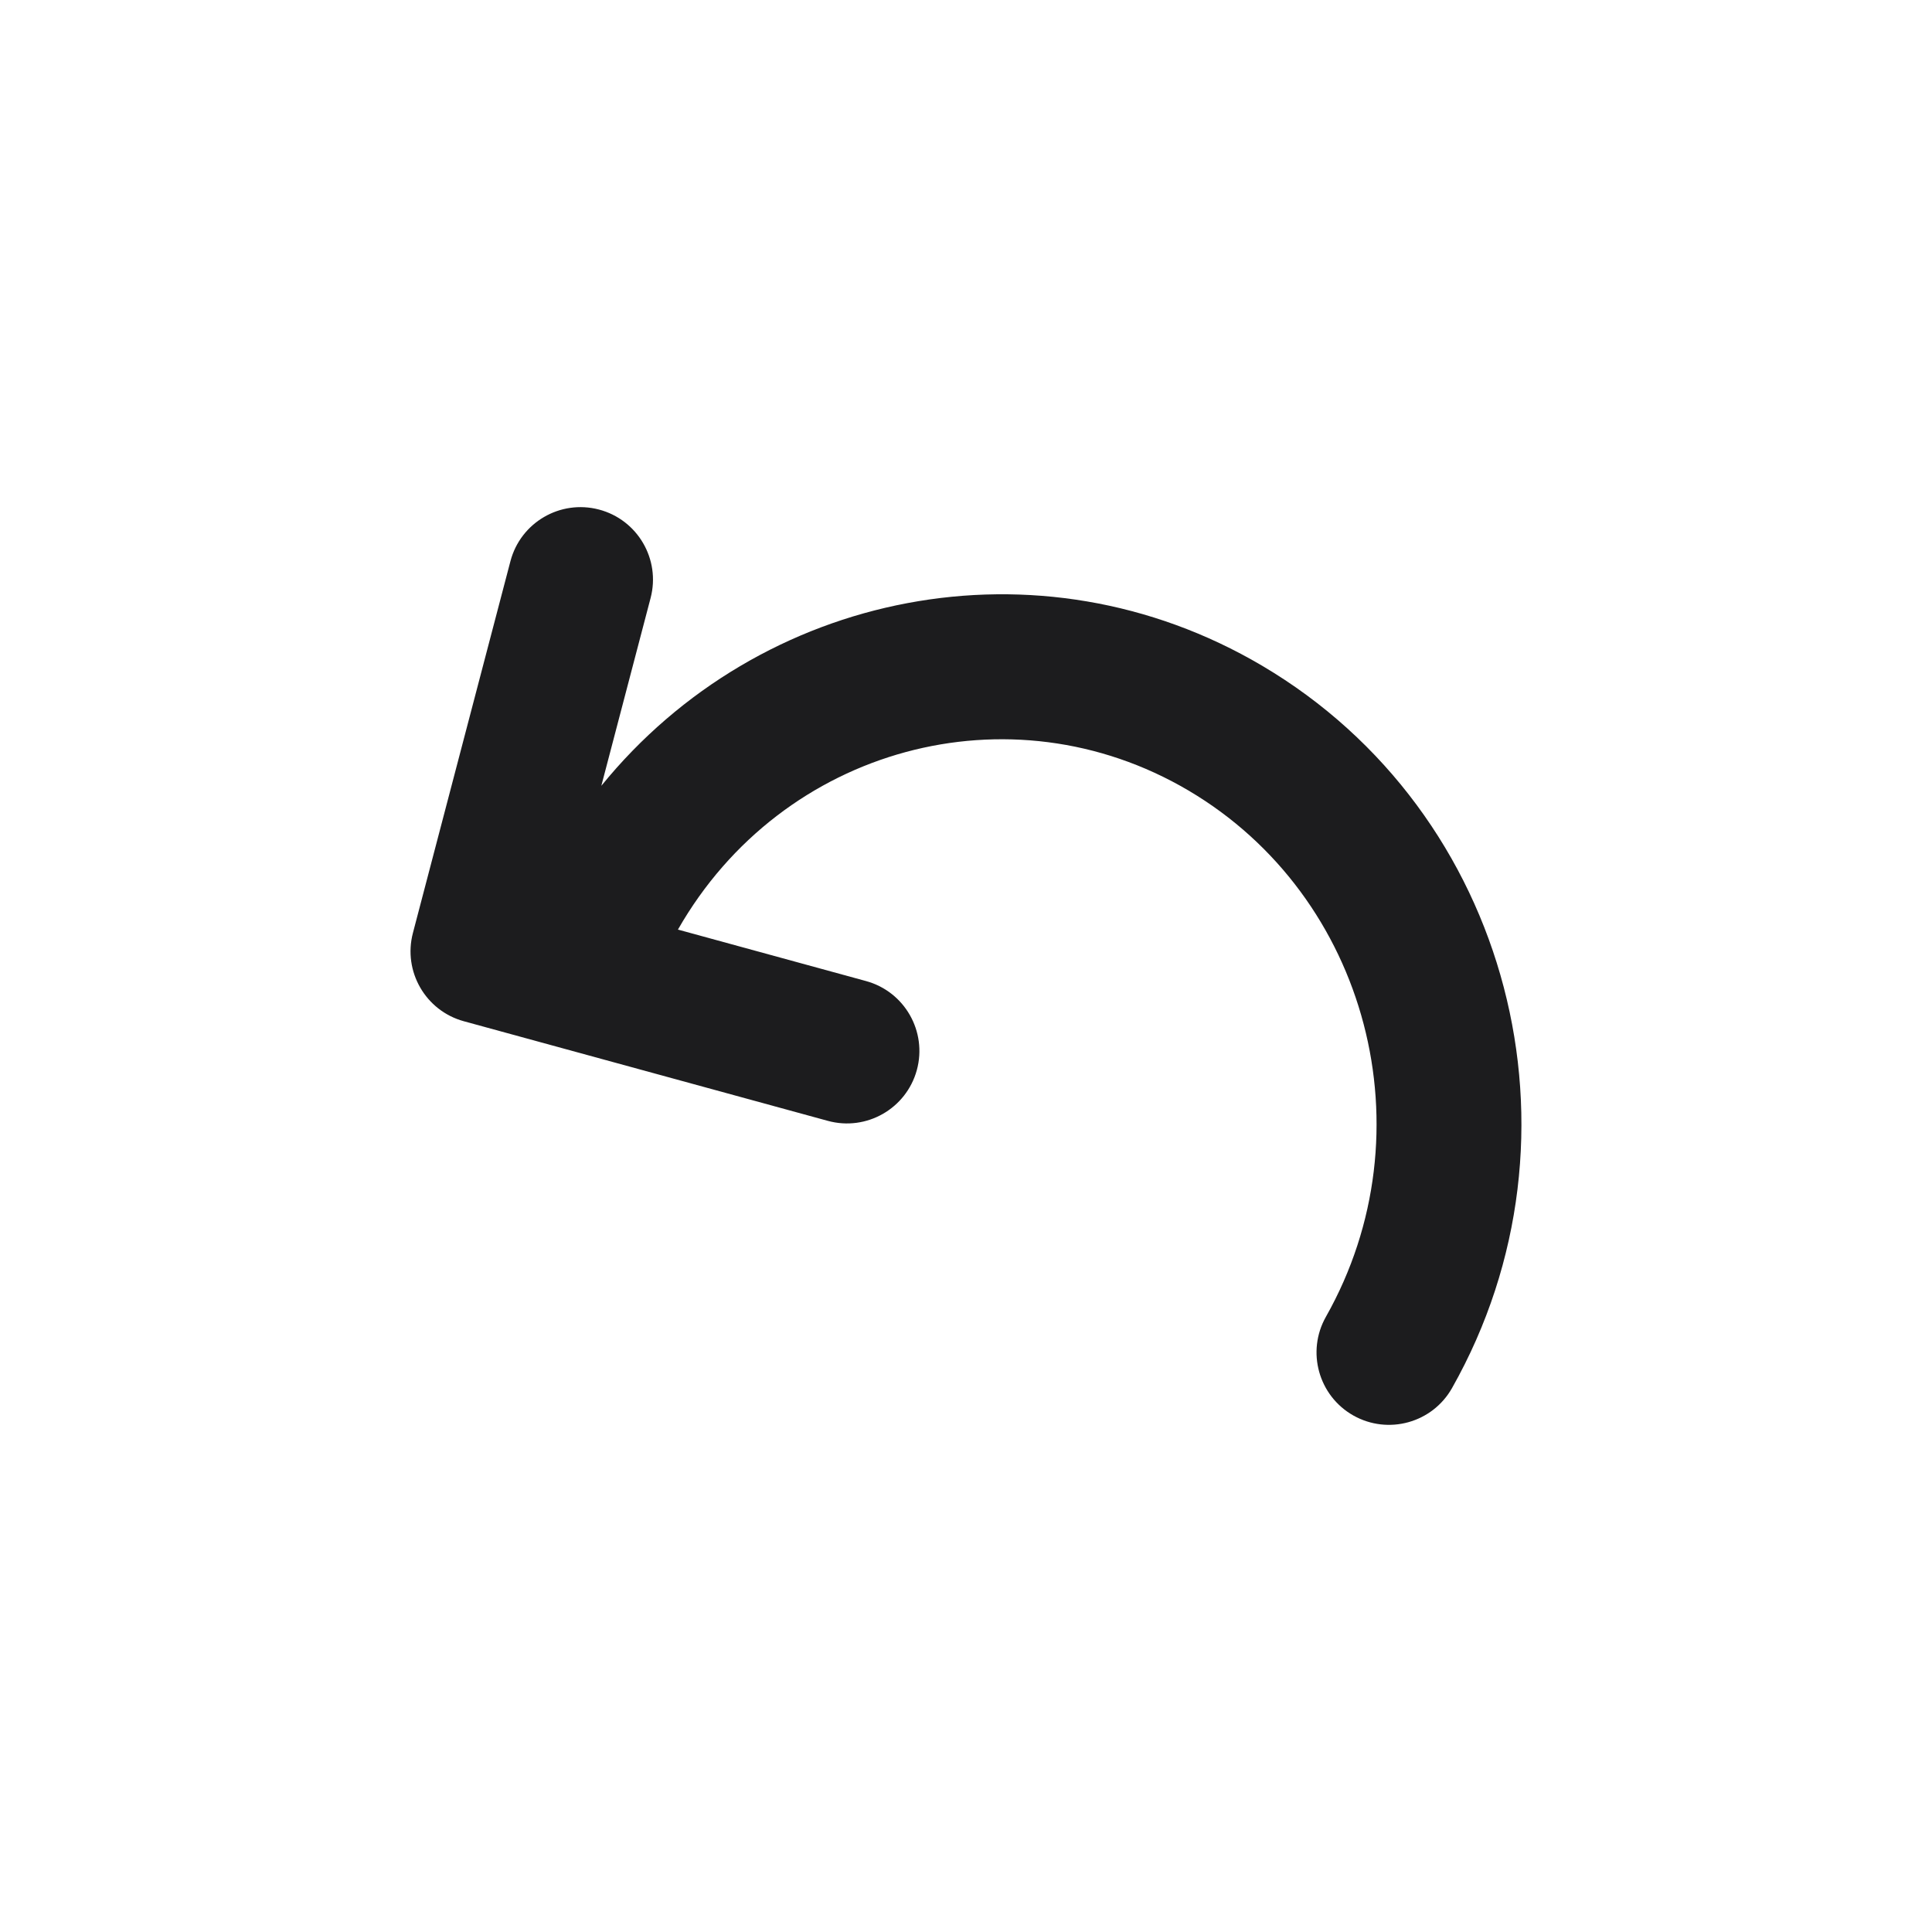 <svg width="40" height="40" viewBox="0 0 40 40" fill="none" xmlns="http://www.w3.org/2000/svg">
<path fill-rule="evenodd" clip-rule="evenodd" d="M12.399 10.549C13.201 10.759 13.68 11.579 13.47 12.381L12.45 16.269C15.733 12.229 21.502 11.053 26.129 13.782C31.276 16.818 33.016 23.513 30.063 28.738C29.656 29.459 28.741 29.713 28.019 29.306C27.298 28.898 27.044 27.983 27.452 27.262C29.614 23.435 28.319 18.556 24.605 16.366C20.92 14.193 16.196 15.46 14.036 19.246L17.931 20.312C18.73 20.531 19.2 21.356 18.982 22.155C18.763 22.954 17.938 23.425 17.139 23.206L9.604 21.144C8.811 20.927 8.34 20.112 8.549 19.316L10.568 11.619C10.778 10.818 11.598 10.339 12.399 10.549Z" fill="#1C1C1E"/>
</svg>
